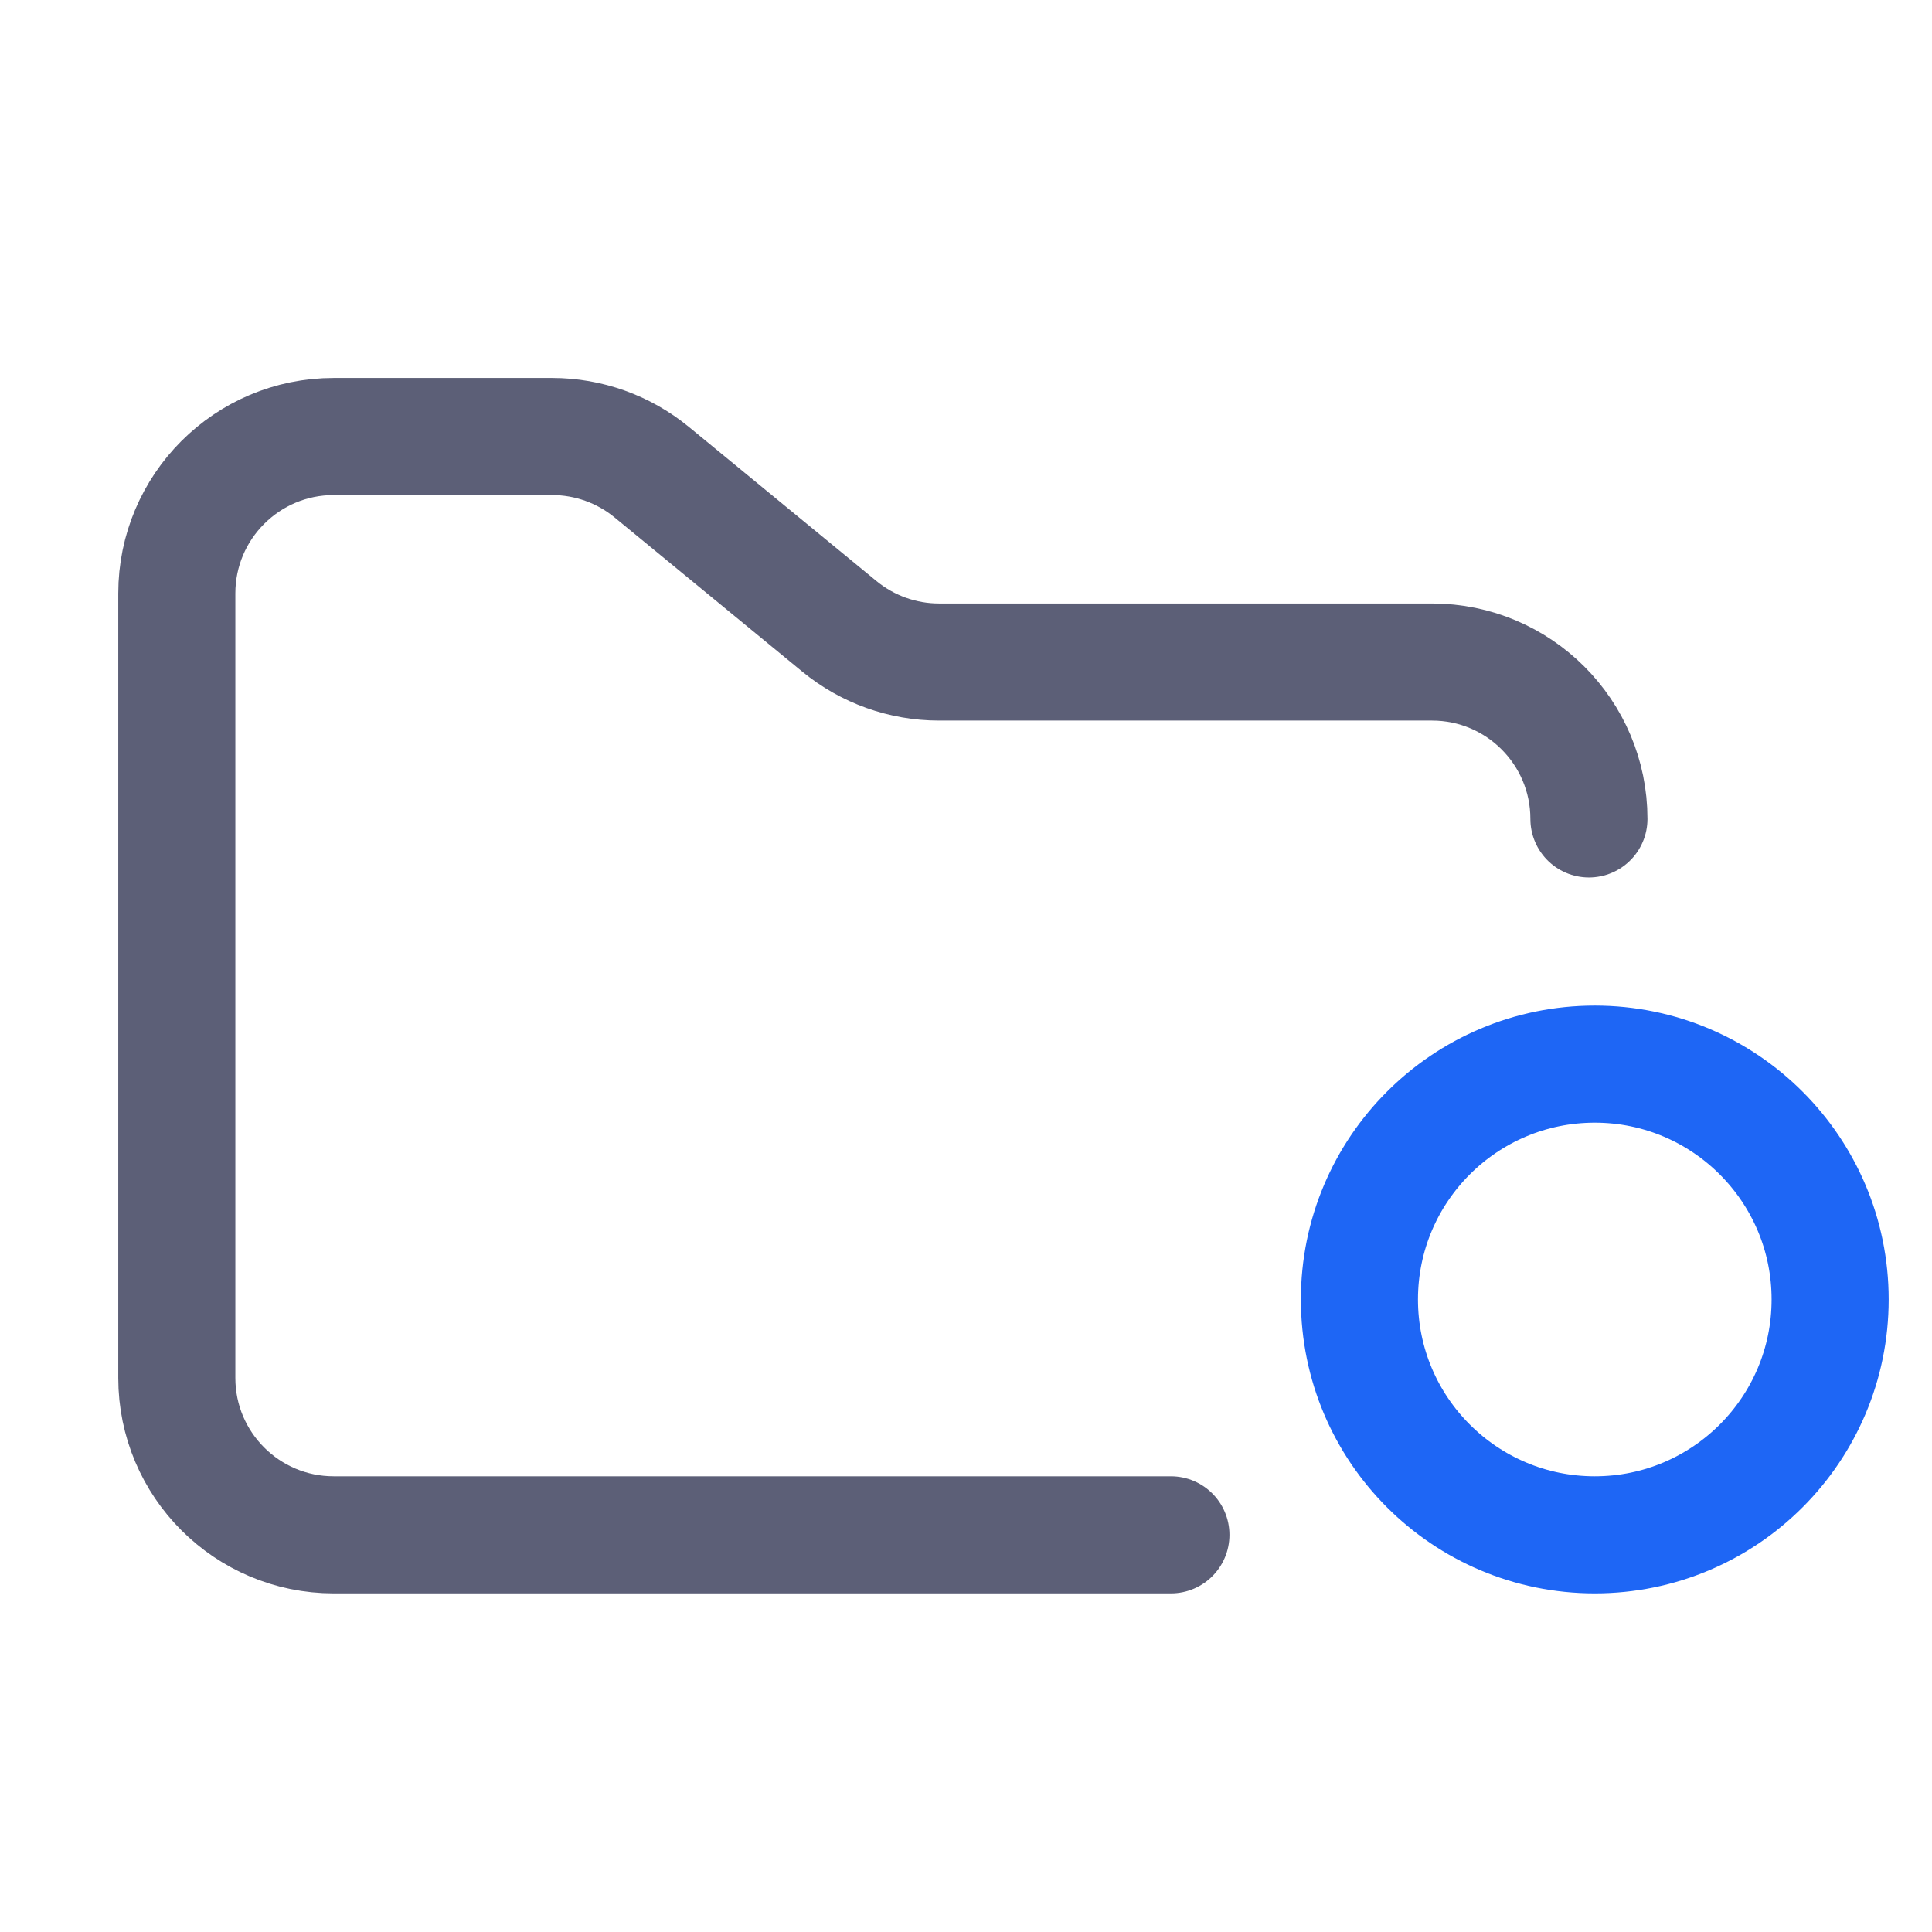 <svg width="33" height="33" viewBox="0 0 33 33" fill="none" xmlns="http://www.w3.org/2000/svg">
<g clip-path="url(#clip0_145_1249)">
<path d="M27.24 26.216C29.46 26.216 31.26 24.416 31.26 22.196C31.26 19.976 29.46 18.176 27.24 18.176C25.02 18.176 23.22 19.976 23.22 22.196C23.22 24.416 25.02 26.216 27.24 26.216Z" stroke="#1E66F5" stroke-width="2"/>
<path d="M20 26.216H5.7C4.22 26.216 3.02 25.016 3.02 23.536V10.136C3.02 8.656 4.22 7.456 5.7 7.456H9.43C10.051 7.456 10.652 7.671 11.132 8.065L14.338 10.699C14.818 11.093 15.419 11.308 16.04 11.308H24.46C25.94 11.308 27.14 12.508 27.14 13.988" stroke="#5C5F77" stroke-width="2" stroke-linecap="round"/>
</g>
<defs>
<clipPath id="clip0_145_1249">
<rect width="32.16" height="32.16" fill="white" transform="translate(0.44 0.756)"/>
</clipPath>
</defs>
</svg>
